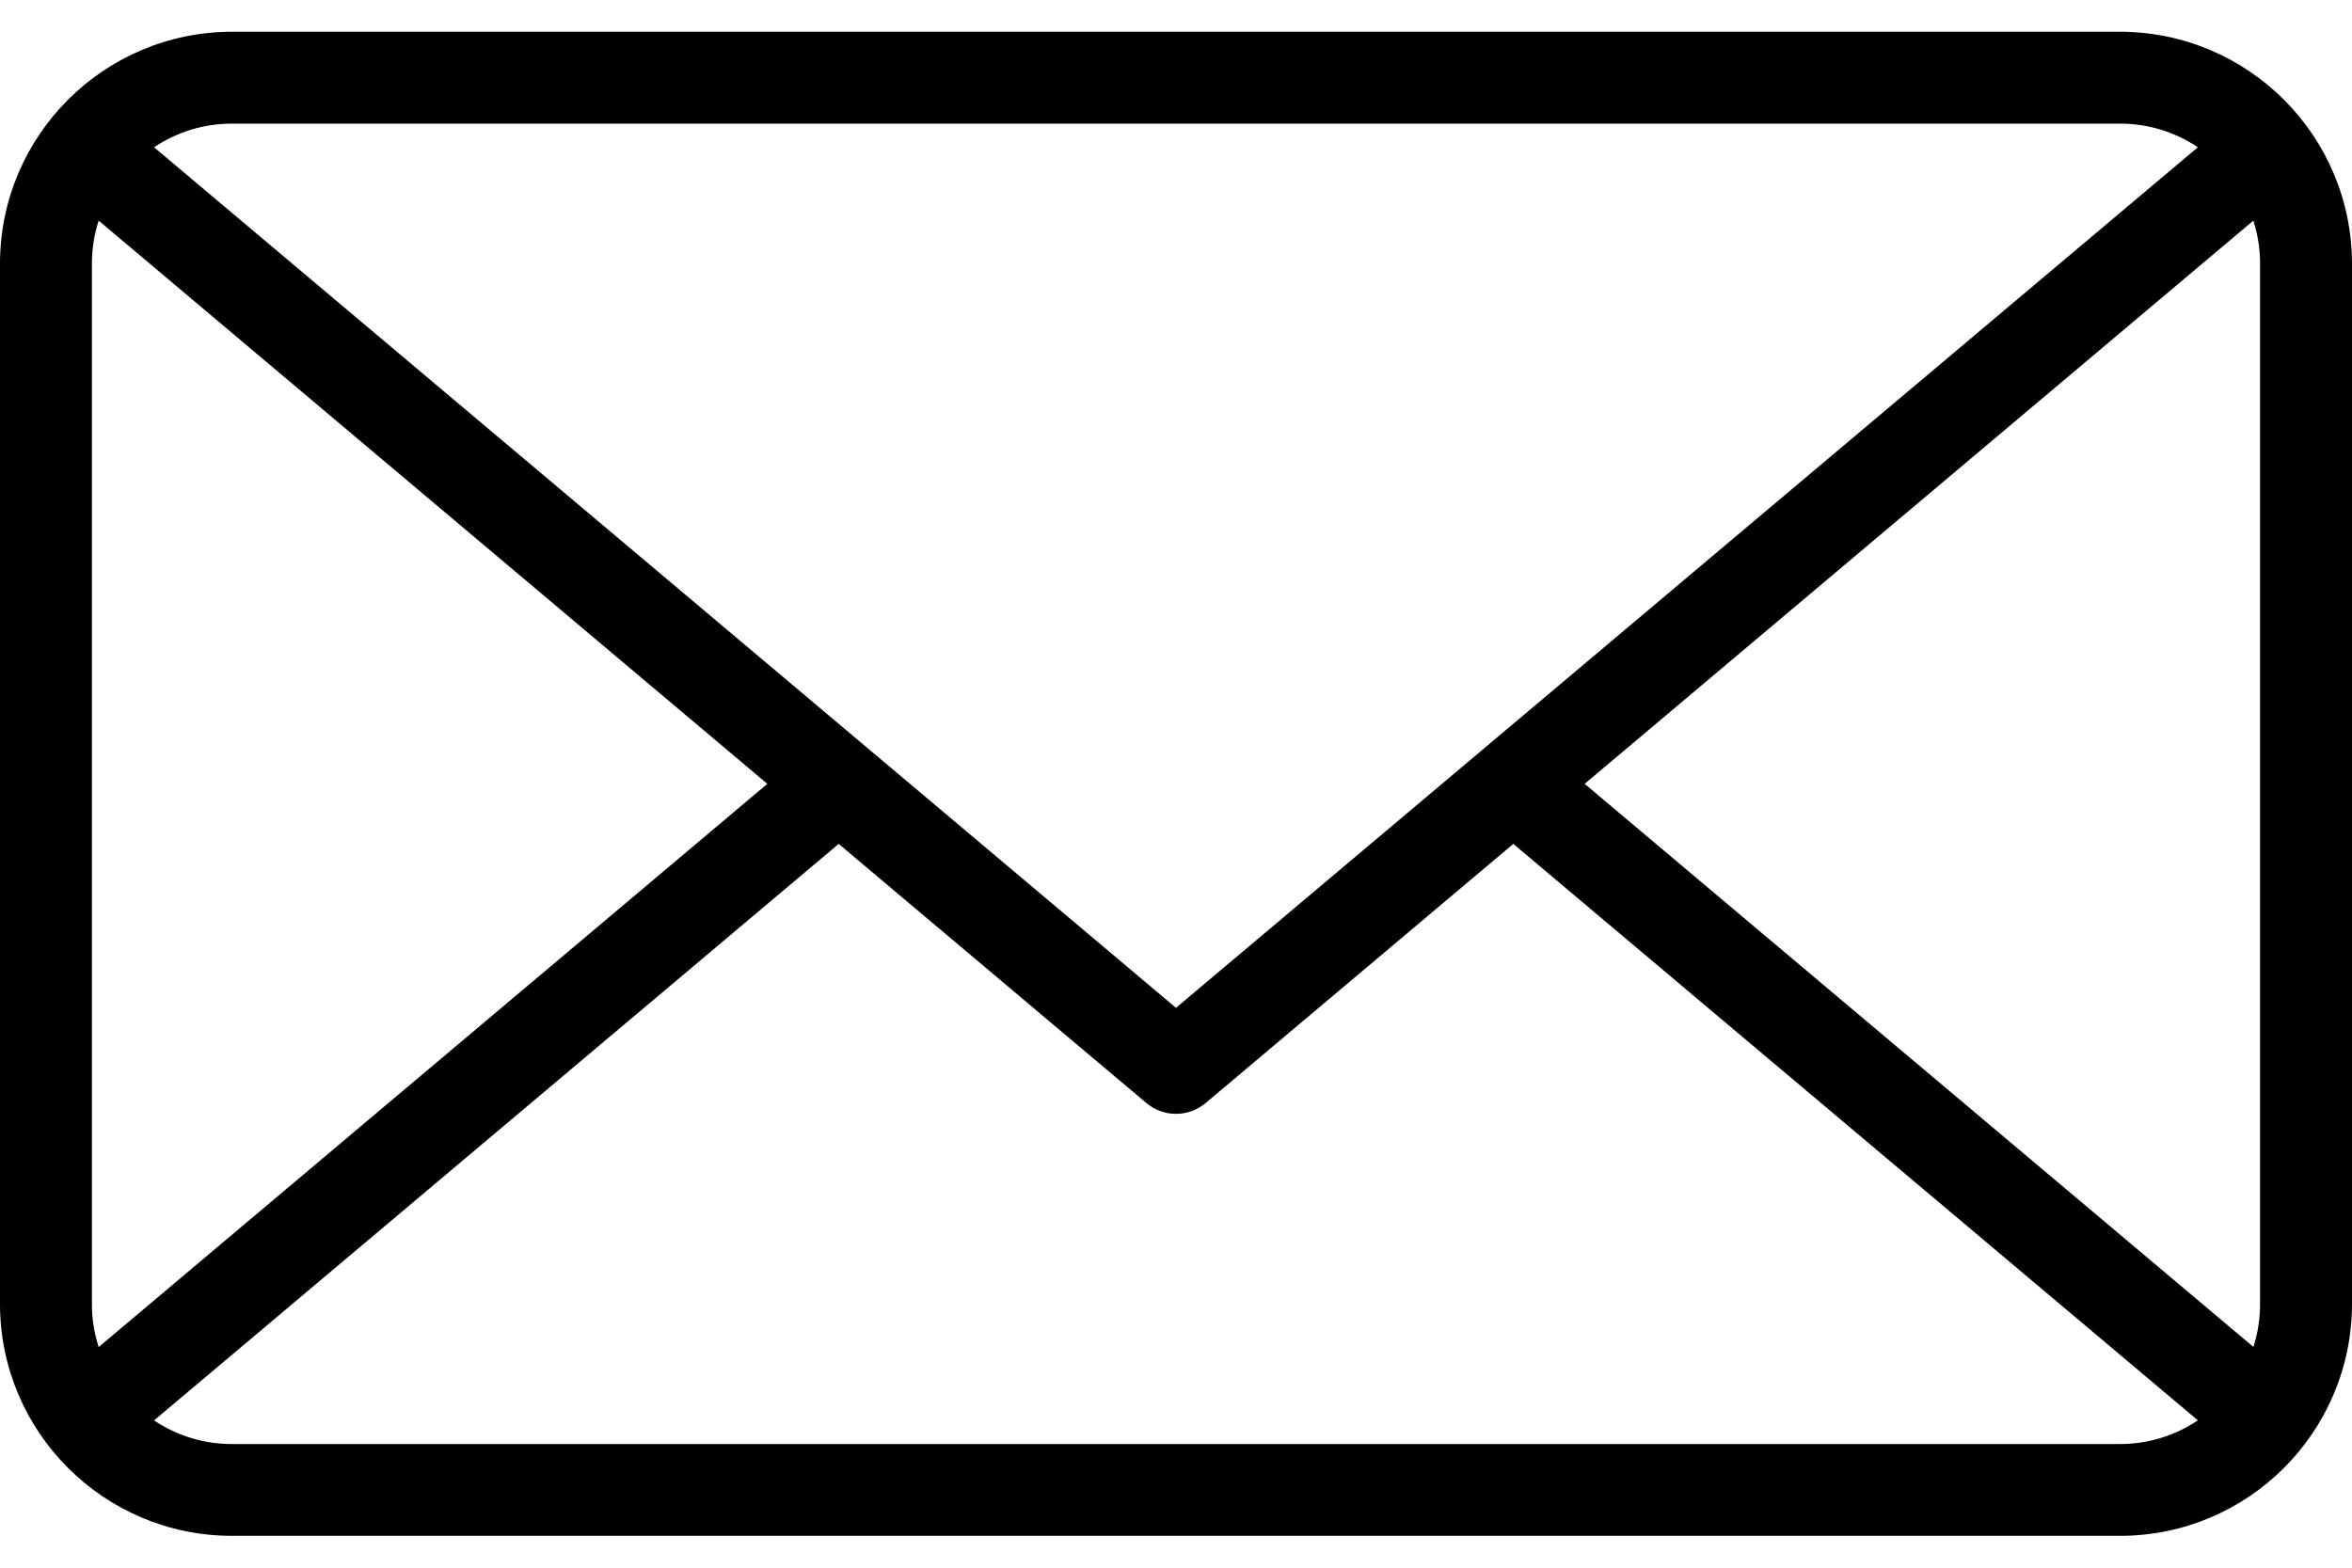 <svg width="24" height="16" viewBox="0 0 24 16" fill="none" xmlns="http://www.w3.org/2000/svg">
<path d="M21.633 0.324H2.366C1.06 0.326 0.001 1.384 0 2.691V13.309C0.001 14.615 1.06 15.674 2.366 15.675H21.633C22.94 15.674 23.998 14.616 24 13.309V2.691C23.998 1.384 22.94 0.326 21.633 0.324ZM16.17 8L22.993 2.252C23.039 2.394 23.062 2.542 23.062 2.691V13.309C23.062 13.458 23.039 13.606 22.994 13.747L16.17 8ZM21.633 1.262C21.916 1.261 22.193 1.346 22.427 1.503L12 10.286L1.572 1.503C1.807 1.346 2.084 1.261 2.366 1.262L21.633 1.262ZM1.007 13.748C0.961 13.606 0.937 13.458 0.938 13.309V2.691C0.938 2.542 0.961 2.394 1.007 2.252L7.83 8L1.007 13.748ZM2.366 14.738C2.084 14.739 1.807 14.654 1.572 14.497L8.558 8.613L11.698 11.258C11.783 11.329 11.889 11.368 12 11.368C12.111 11.368 12.217 11.329 12.302 11.258L15.442 8.613L22.427 14.496C22.193 14.654 21.916 14.738 21.633 14.738H2.366V14.738Z" fill="black"/>
</svg>
